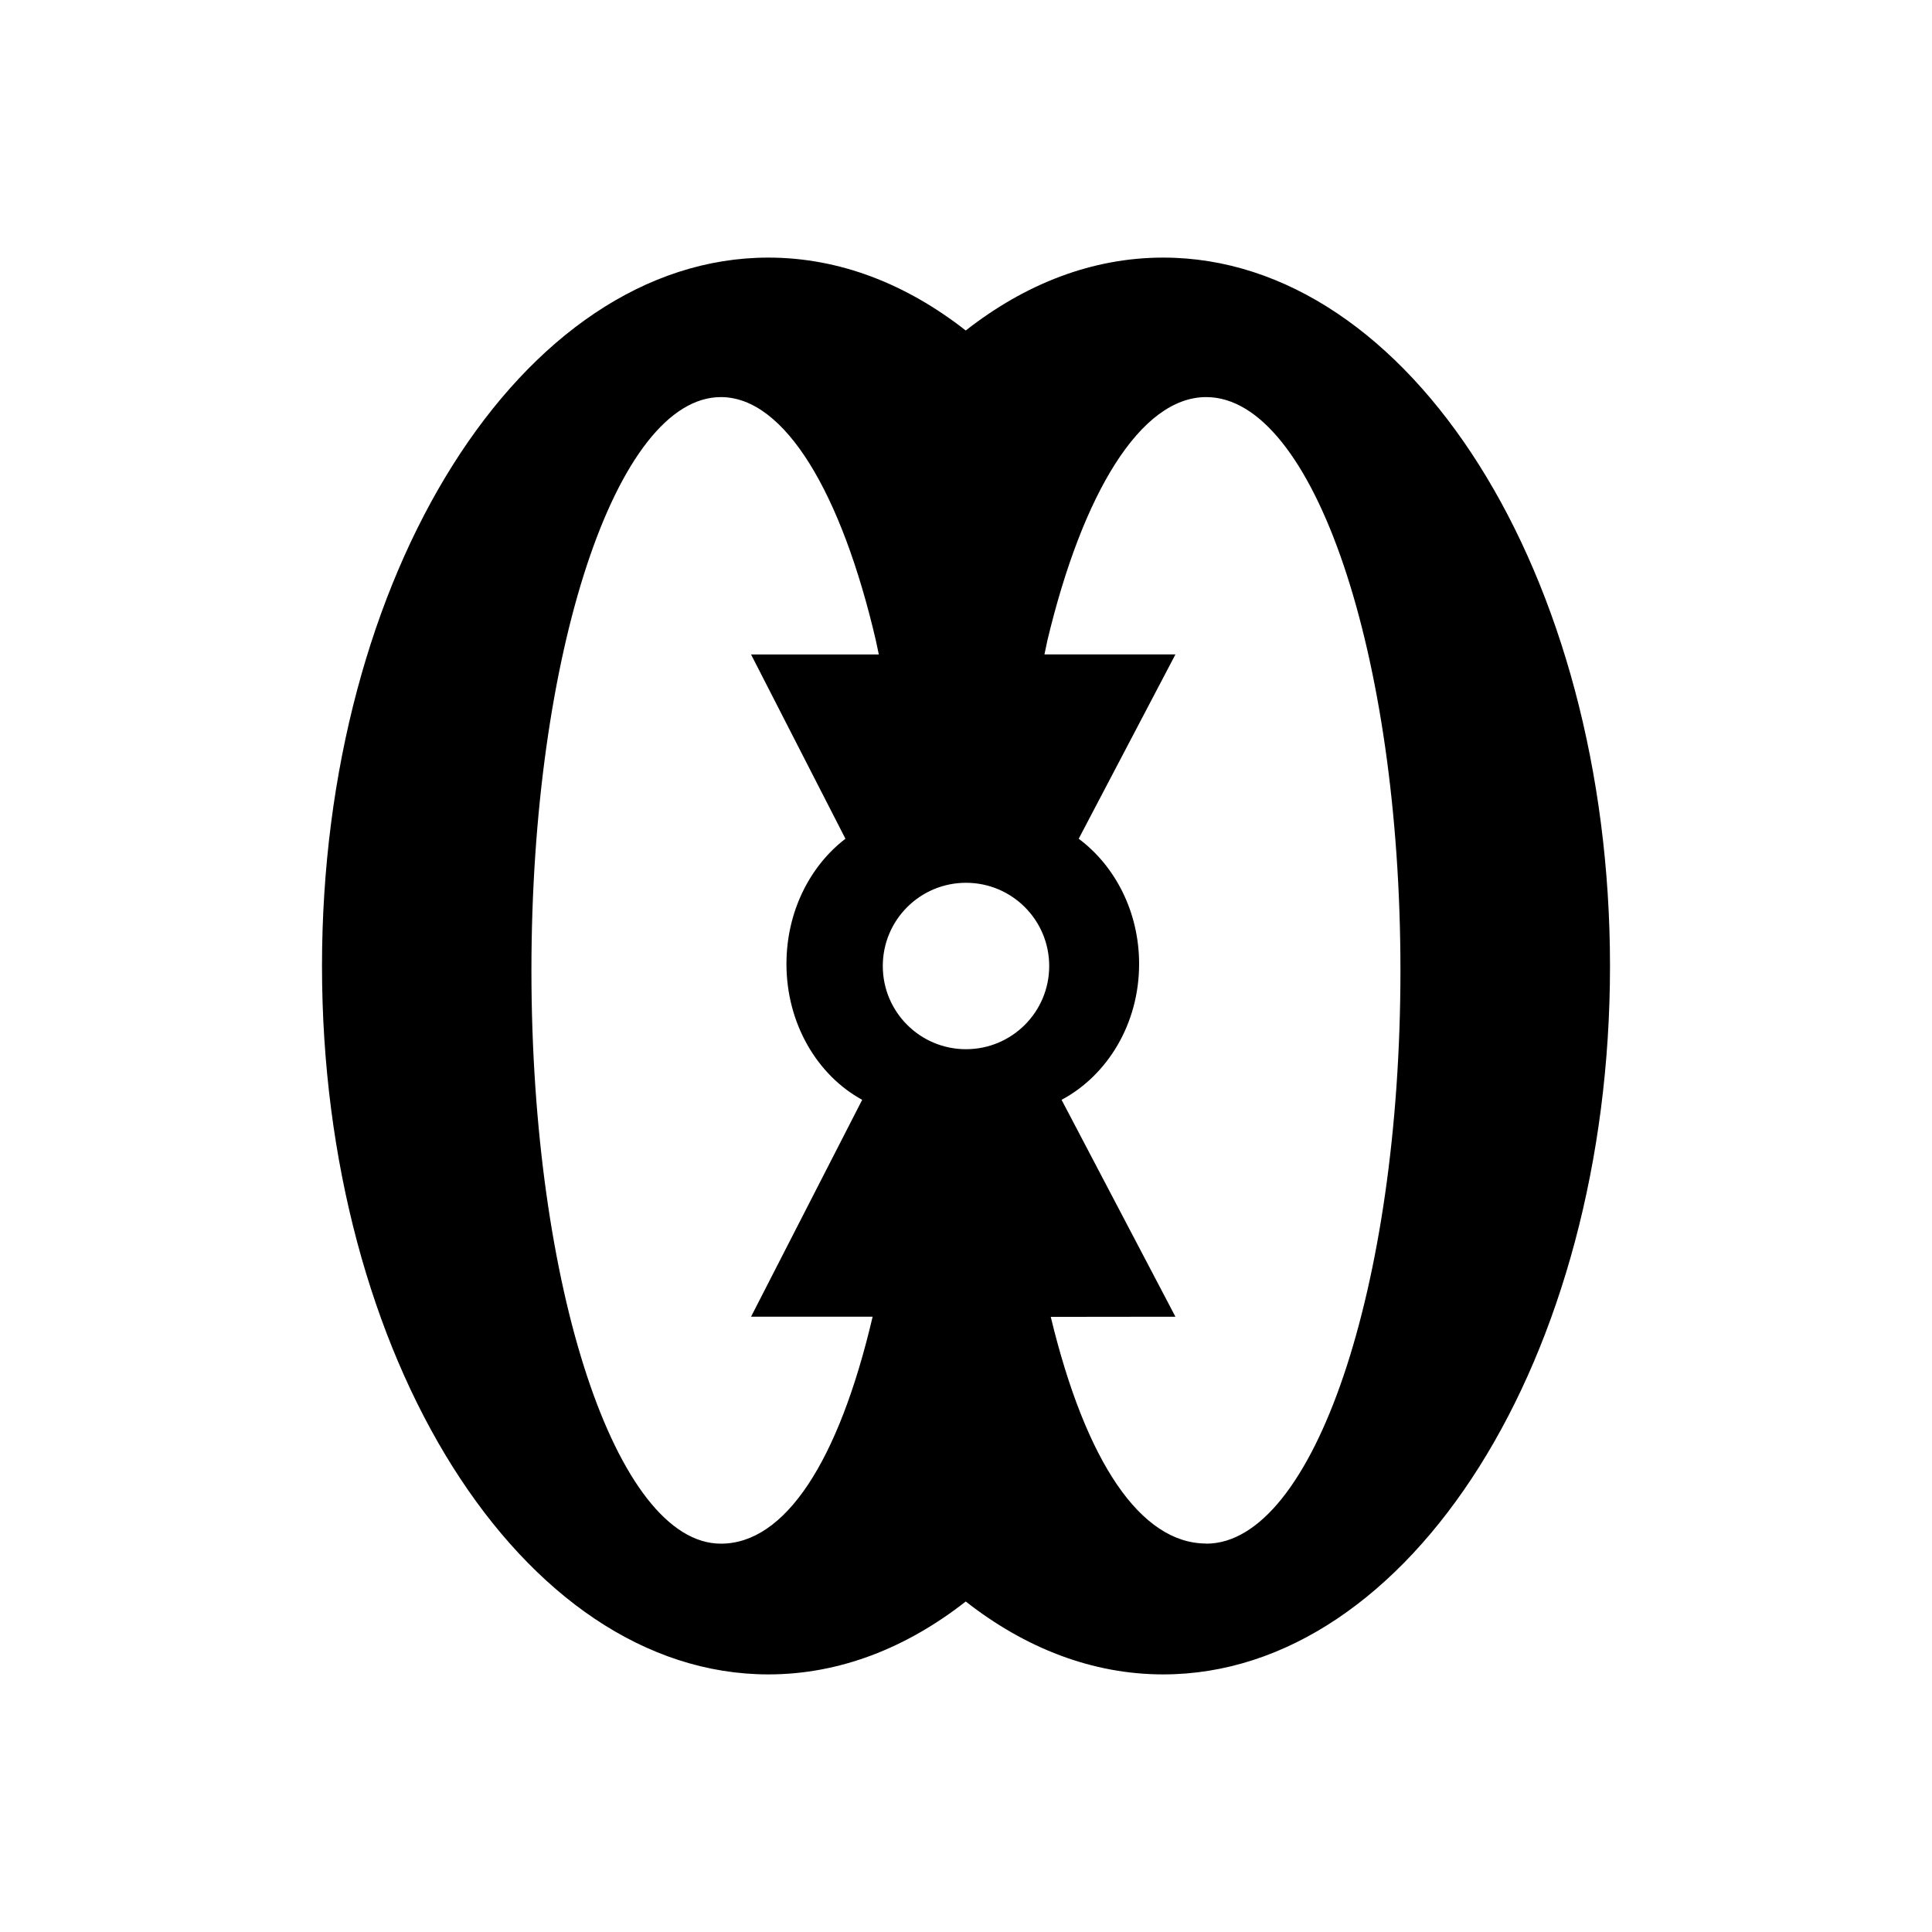 <?xml version="1.0" encoding="UTF-8"?>
<svg id="Symbols" xmlns="http://www.w3.org/2000/svg" viewBox="0 0 150 150">
  <path d="m90.31,20c-5.51,0-10.71,2.04-15.33,5.66-4.62-3.62-9.82-5.66-15.32-5.66-19.14,0-34.66,24.62-34.66,55s15.52,55,34.66,55c5.5,0,10.7-2.04,15.32-5.66,4.62,3.62,9.83,5.66,15.33,5.66,19.16,0,34.69-24.62,34.69-55s-15.53-55-34.69-55Zm-24.67,45.12c-2.76,2.11-4.58,5.67-4.58,9.72,0,4.64,2.4,8.65,5.88,10.55l-8.63,16.84h9.44c-2.65,11.31-6.82,17.62-11.78,17.62-8.12,0-14.71-19.93-14.71-44.51s6.59-44.51,14.71-44.51c4.97,0,9.37,7.47,12.03,18.89l.23,1.09h-9.92l7.33,14.31Zm9.36,16.34c-3.57,0-6.46-2.89-6.46-6.46s2.89-6.46,6.46-6.46,6.46,2.89,6.46,6.46-2.89,6.46-6.46,6.46Zm18.66,38.38c-5.09,0-9.36-6.31-12.08-17.6h1.09s8.59-.01,8.59-.01l-8.84-16.84c3.56-1.9,6.02-5.9,6.02-10.55,0-4.04-1.86-7.61-4.69-9.72l7.51-14.31h-10.17l.23-1.09c2.73-11.43,7.24-18.89,12.33-18.89,8.33,0,15.08,19.93,15.08,44.51s-6.75,44.51-15.08,44.51Z"/>
</svg>